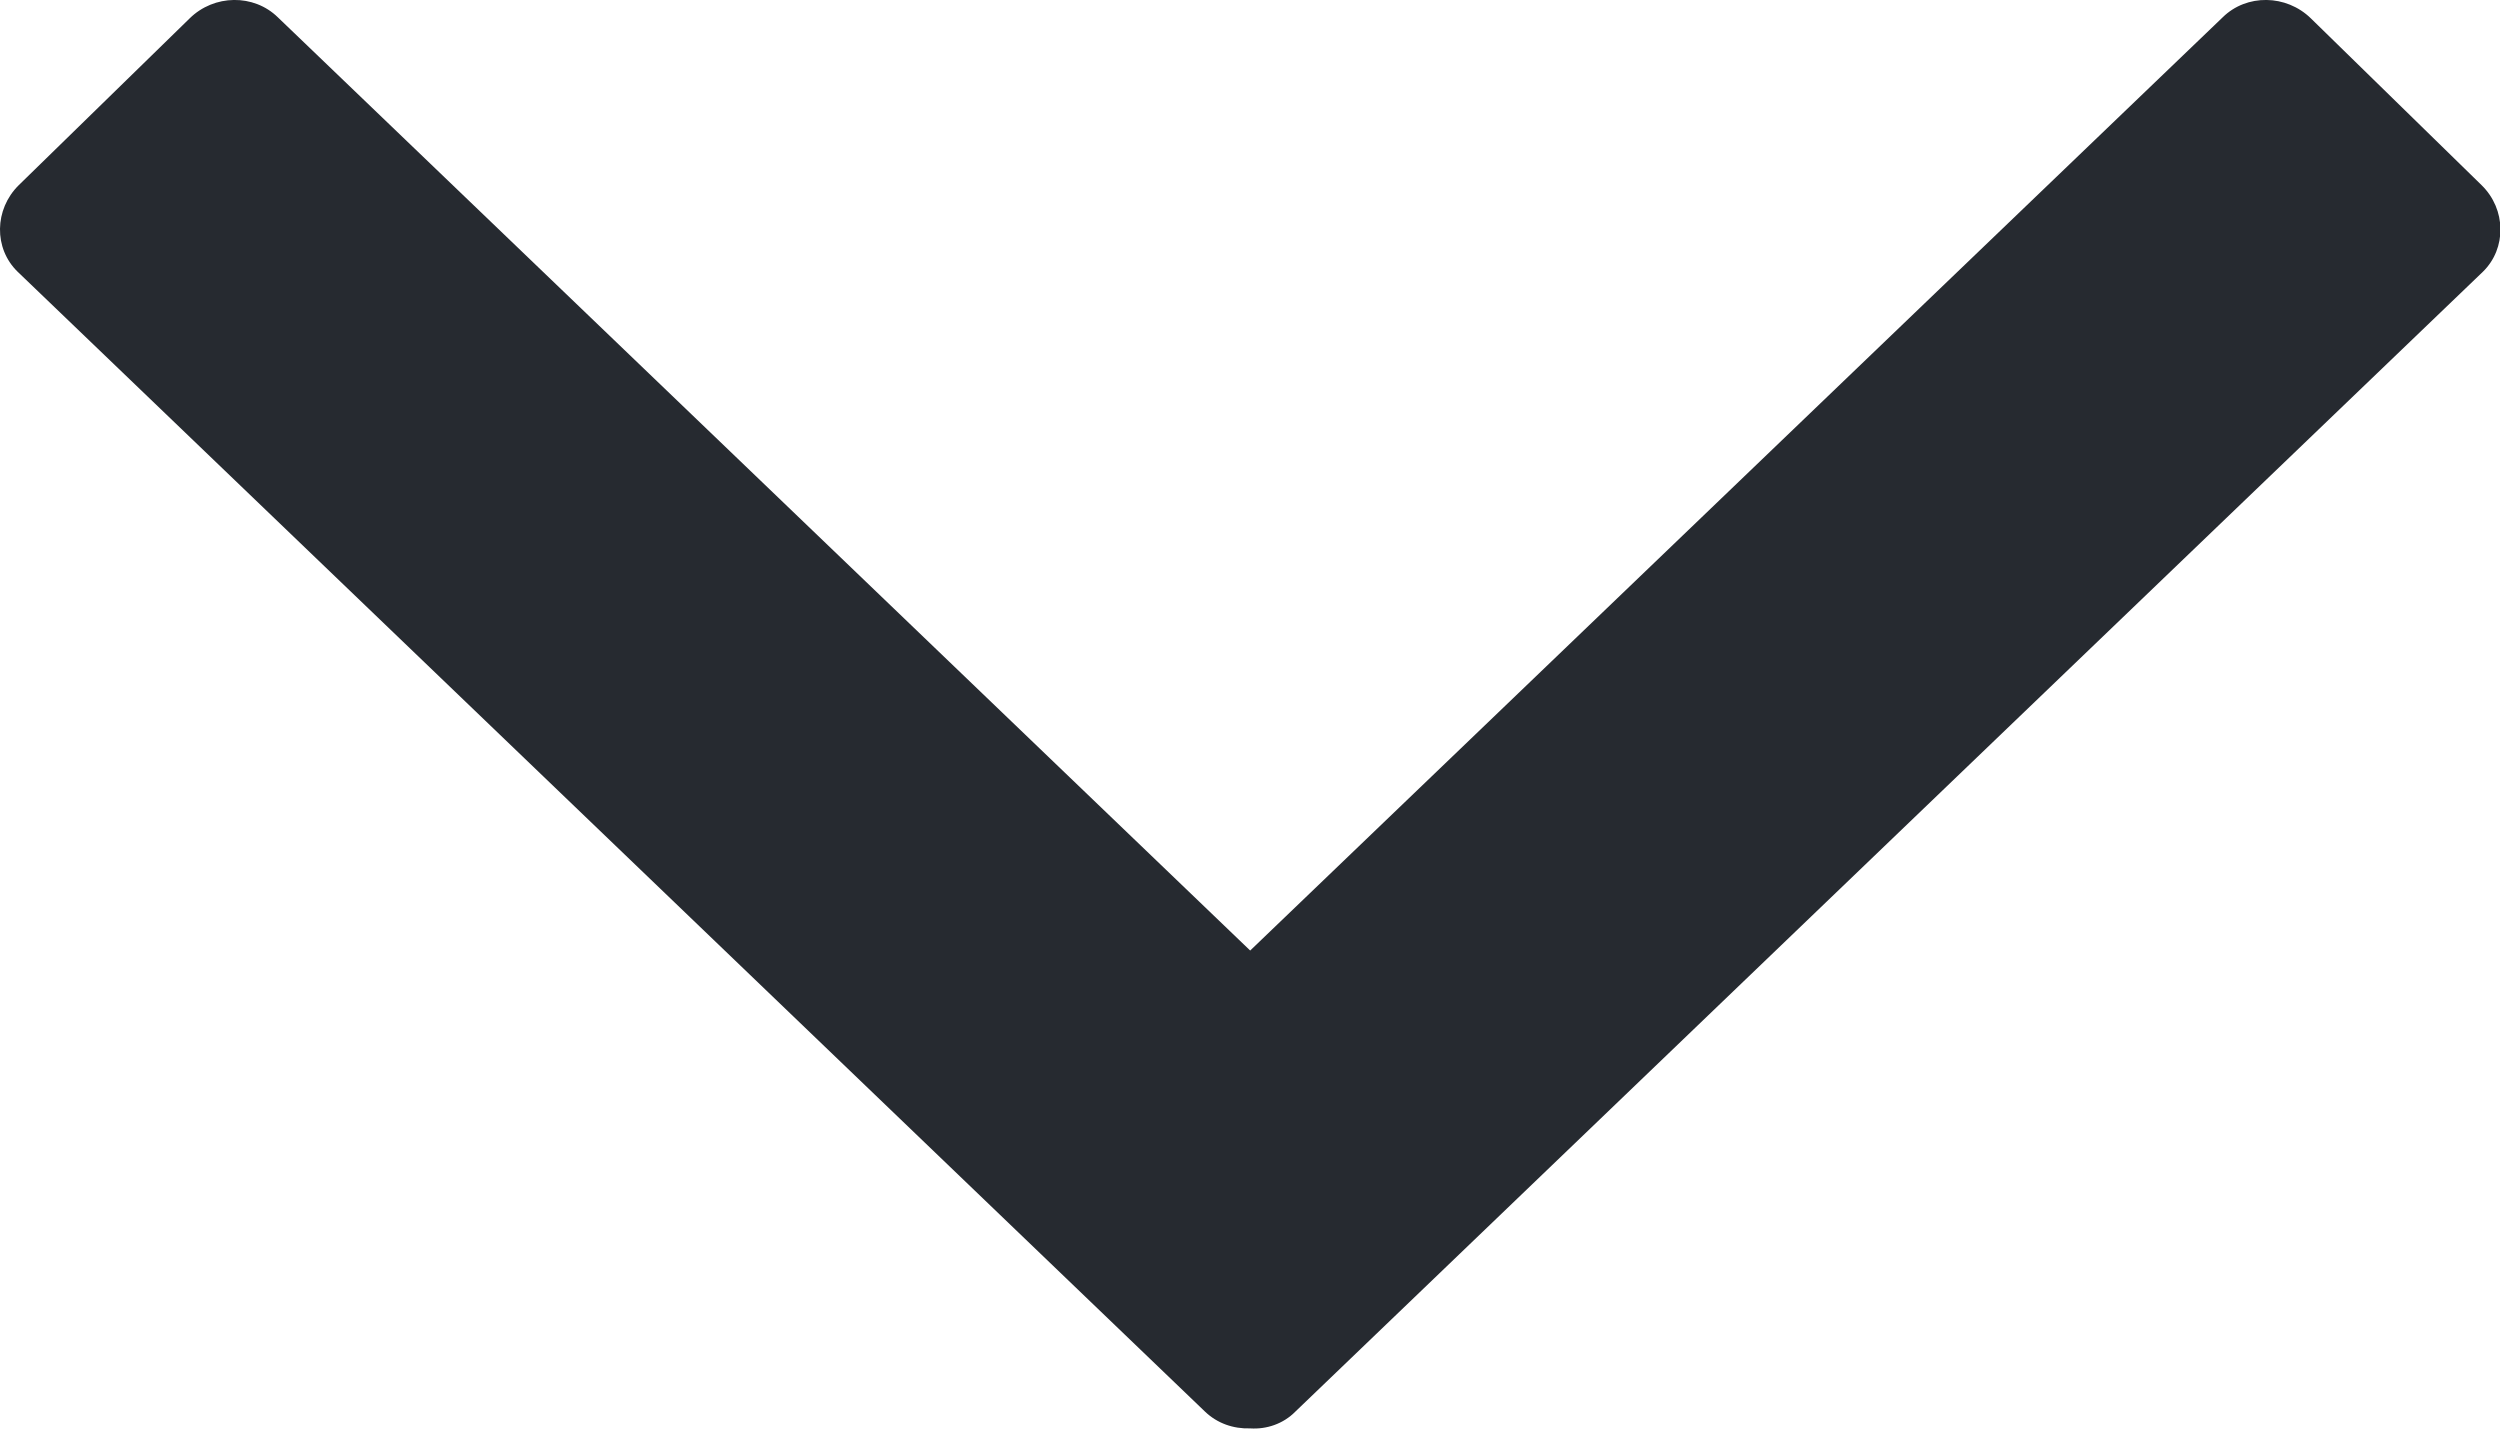 <?xml version="1.0" encoding="UTF-8"?>
<svg width="14px" height="8px" viewBox="0 0 14 8" version="1.1" xmlns="http://www.w3.org/2000/svg" xmlns:xlink="http://www.w3.org/1999/xlink">
    <title>faq-down</title>
    <g id="Page-1" stroke="none" stroke-width="1" fill="none" fill-rule="evenodd">
        <g id="grey-bg" transform="translate(-960, 0)" fill="#262A30" fill-rule="nonzero">
            <g id="faq-down" transform="translate(960, 0)">
                <path d="M7.001,5.323 L7.001,5.323 L7.001,5.323 L12.447,0.097 C12.581,-0.035 12.803,-0.032 12.941,0.103 L13.897,1.037 C14.035,1.172 14.038,1.391 13.904,1.522 L7.254,7.905 C7.186,7.974 7.092,8.005 7.001,7.999 C6.907,8.002 6.817,7.971 6.748,7.905 L0.099,1.522 C-0.036,1.391 -0.032,1.172 0.105,1.037 L1.062,0.103 C1.199,-0.032 1.421,-0.035 1.556,0.097 L7.001,5.323 Z" id="Path"></path>
            </g>
        </g>
    </g>
</svg>